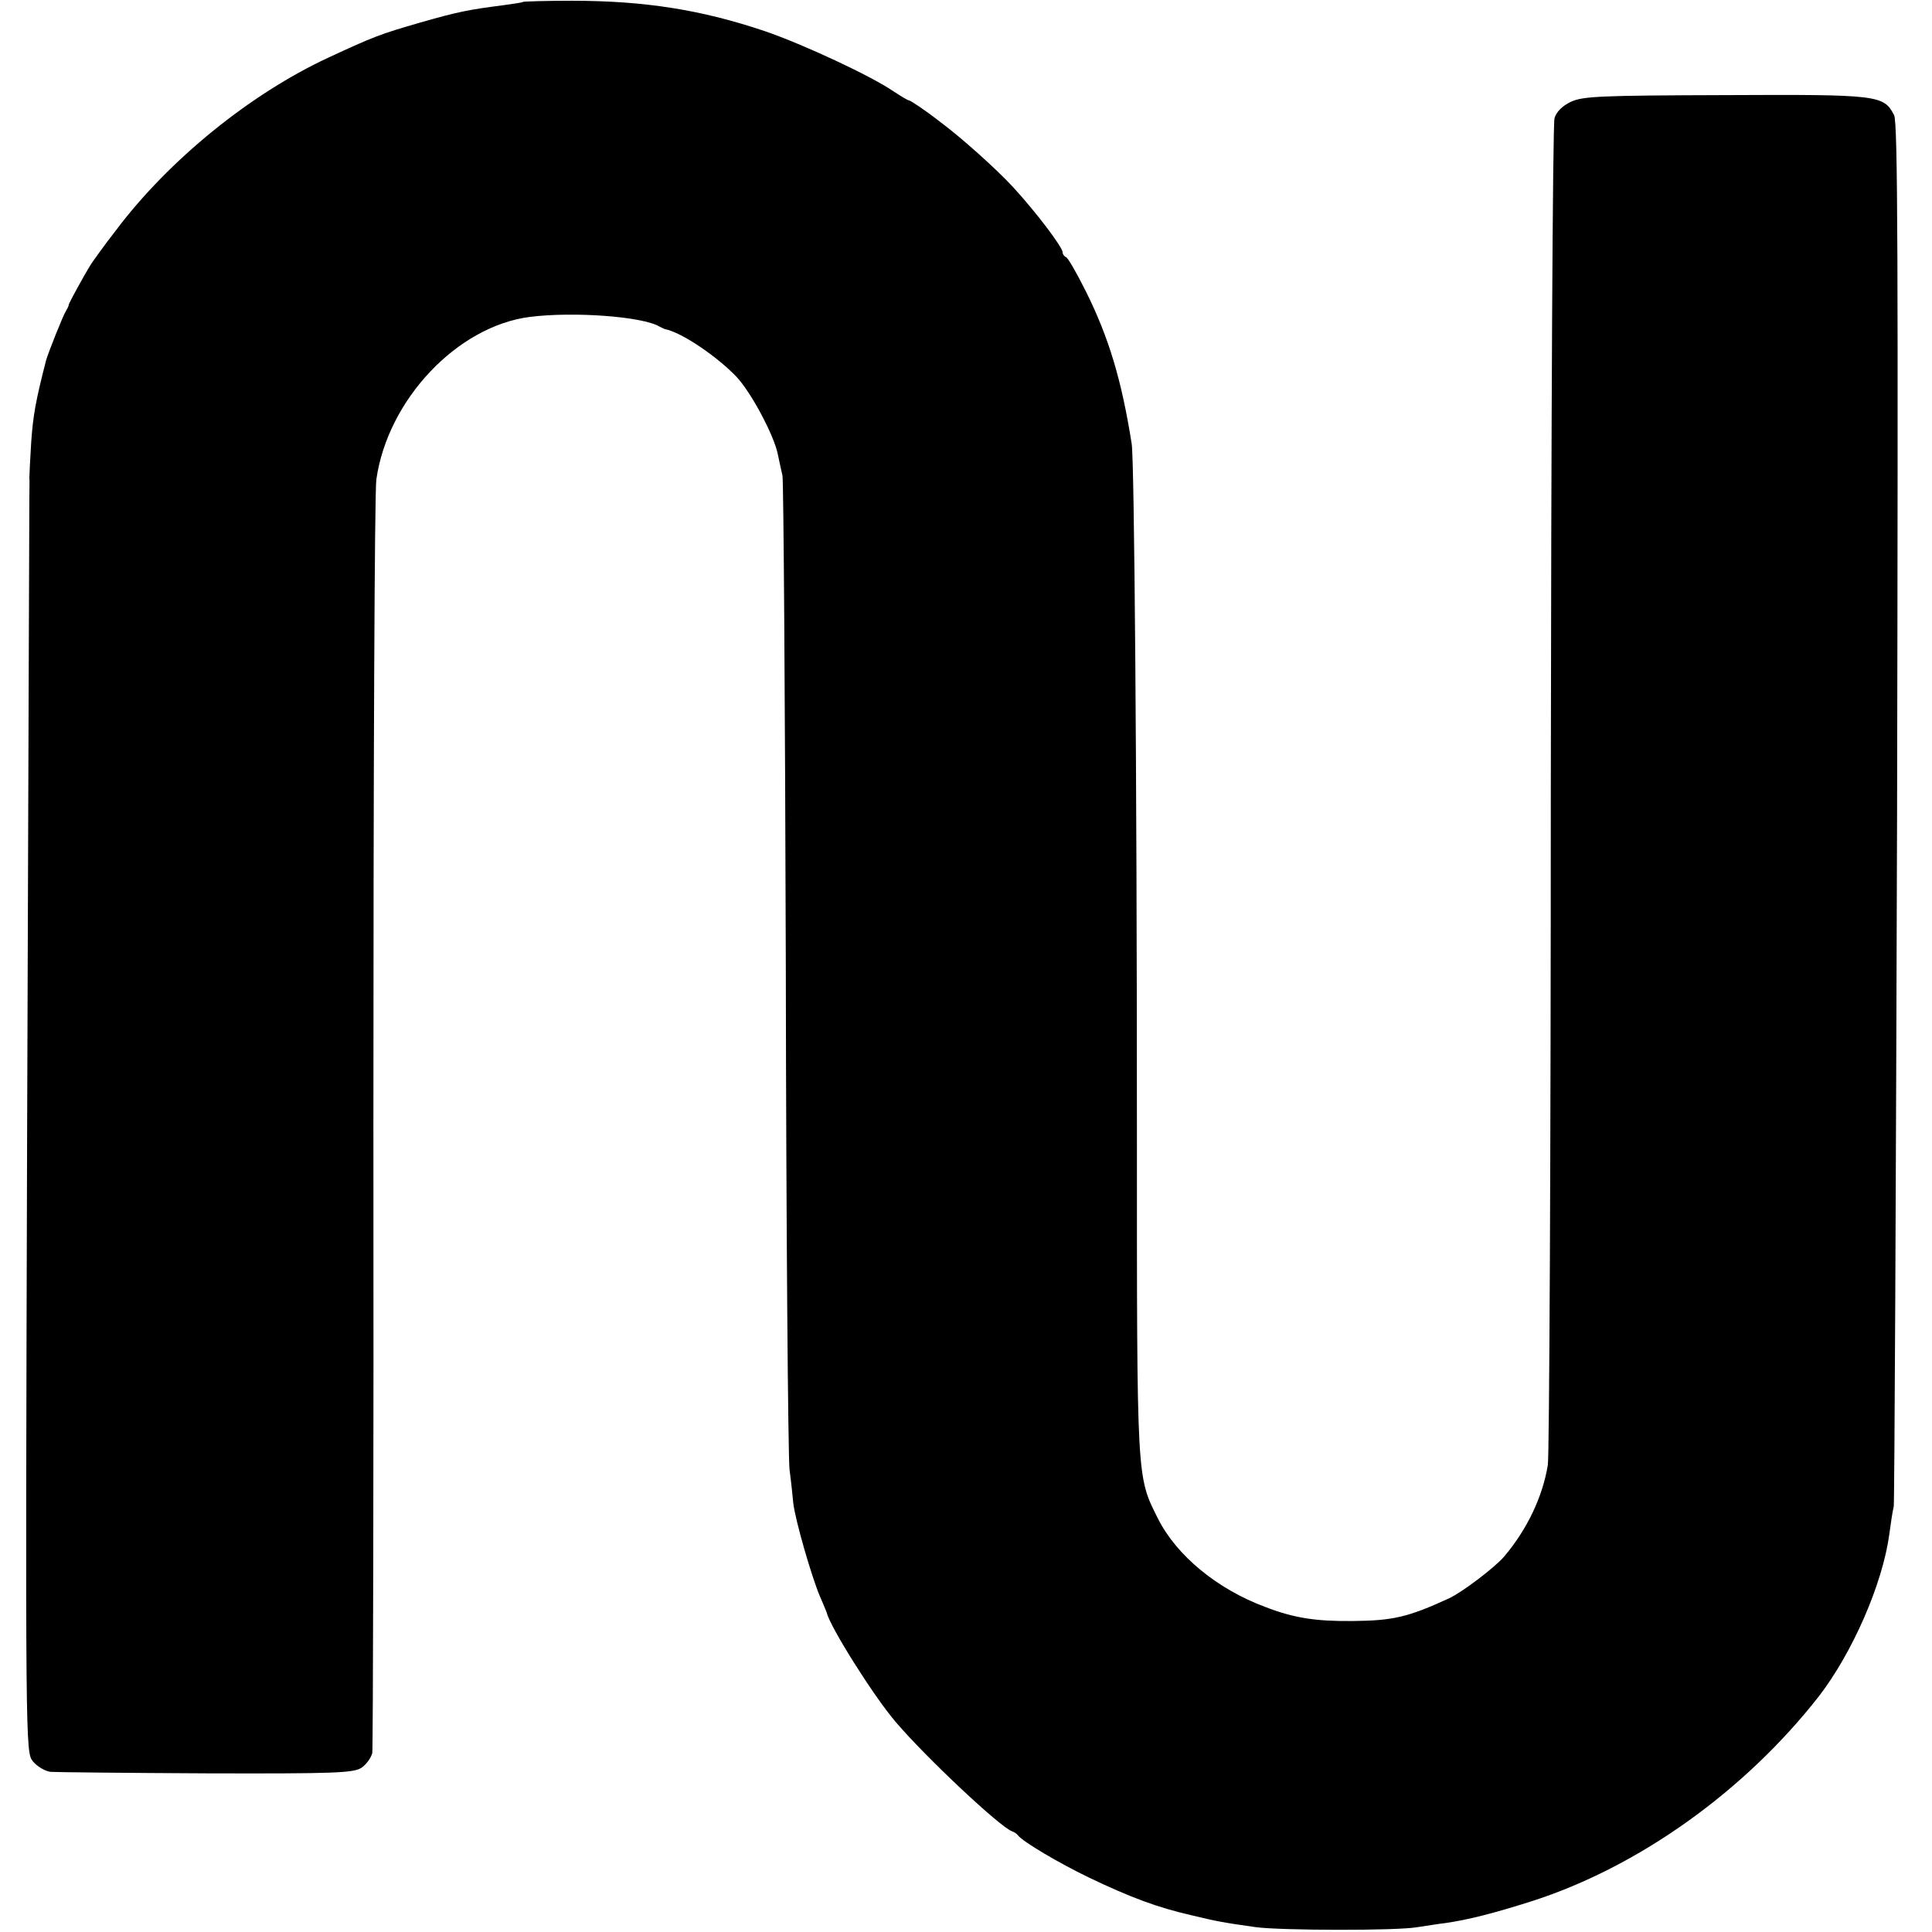 <?xml version="1.0" standalone="no"?>
<!DOCTYPE svg PUBLIC "-//W3C//DTD SVG 20010904//EN"
 "http://www.w3.org/TR/2001/REC-SVG-20010904/DTD/svg10.dtd">
<svg version="1.0" xmlns="http://www.w3.org/2000/svg"
 width="520pt" height="520pt" viewBox="0 0 520 520"
 preserveAspectRatio="xMidYMid meet">
<g transform="translate(0,520) scale(0.1,-0.1)"
fill="#000000" stroke="none">
<path d="M1408 5195 c-2 -2 -25 -5 -53 -9 -93 -12 -120 -17 -225 -47 -107 -31
-123 -37 -246 -94 -211 -98 -430 -276 -572 -465 -32 -41 -61 -82 -67 -91 -20
-32 -59 -104 -60 -109 0 -3 -3 -10 -7 -16 -8 -12 -48 -113 -54 -134 -28 -109
-35 -148 -40 -220 -3 -47 -5 -91 -5 -97 1 -7 0 -32 0 -55 0 -24 -3 -792 -6
-1708 -5 -1646 -4 -1666 15 -1690 11 -14 33 -27 48 -29 16 -1 205 -3 420 -4
346 -1 395 1 417 15 13 9 26 27 29 40 2 13 4 778 3 1698 0 921 3 1700 8 1730
31 215 218 412 413 437 119 15 304 1 349 -26 6 -3 12 -6 15 -7 44 -8 141 -74
193 -129 40 -43 102 -160 111 -210 3 -16 9 -41 12 -55 3 -14 7 -605 9 -1315 1
-710 6 -1321 10 -1360 5 -38 9 -79 10 -90 5 -45 49 -198 72 -252 9 -21 17 -40
18 -43 8 -37 126 -225 186 -295 81 -95 281 -283 313 -294 6 -2 13 -7 16 -11
13 -17 109 -74 192 -114 111 -53 183 -80 275 -101 71 -17 82 -19 173 -32 67
-9 379 -10 435 0 22 3 56 9 75 11 63 9 132 27 230 58 289 92 576 297 776 553
90 117 171 302 189 435 4 30 9 64 12 75 2 11 6 853 9 1870 3 1490 2 1855 -8
1875 -28 54 -41 56 -454 54 -338 -1 -383 -3 -416 -18 -23 -11 -39 -27 -44 -44
-5 -15 -9 -828 -10 -1807 0 -979 -4 -1797 -8 -1818 -14 -86 -56 -174 -118
-247 -25 -29 -113 -96 -148 -112 -111 -51 -151 -60 -260 -61 -98 -1 -158 8
-235 38 -129 48 -238 138 -288 237 -58 116 -57 93 -57 1052 0 962 -7 1794 -14
1841 -27 171 -61 285 -123 410 -25 50 -49 92 -54 93 -5 2 -9 8 -9 13 0 14 -74
111 -133 175 -44 48 -141 135 -198 177 -41 32 -79 57 -83 57 -3 0 -21 11 -41
24 -61 42 -244 127 -346 162 -172 58 -325 82 -521 82 -70 0 -129 -2 -130 -3z"/>
</g>
</svg>
